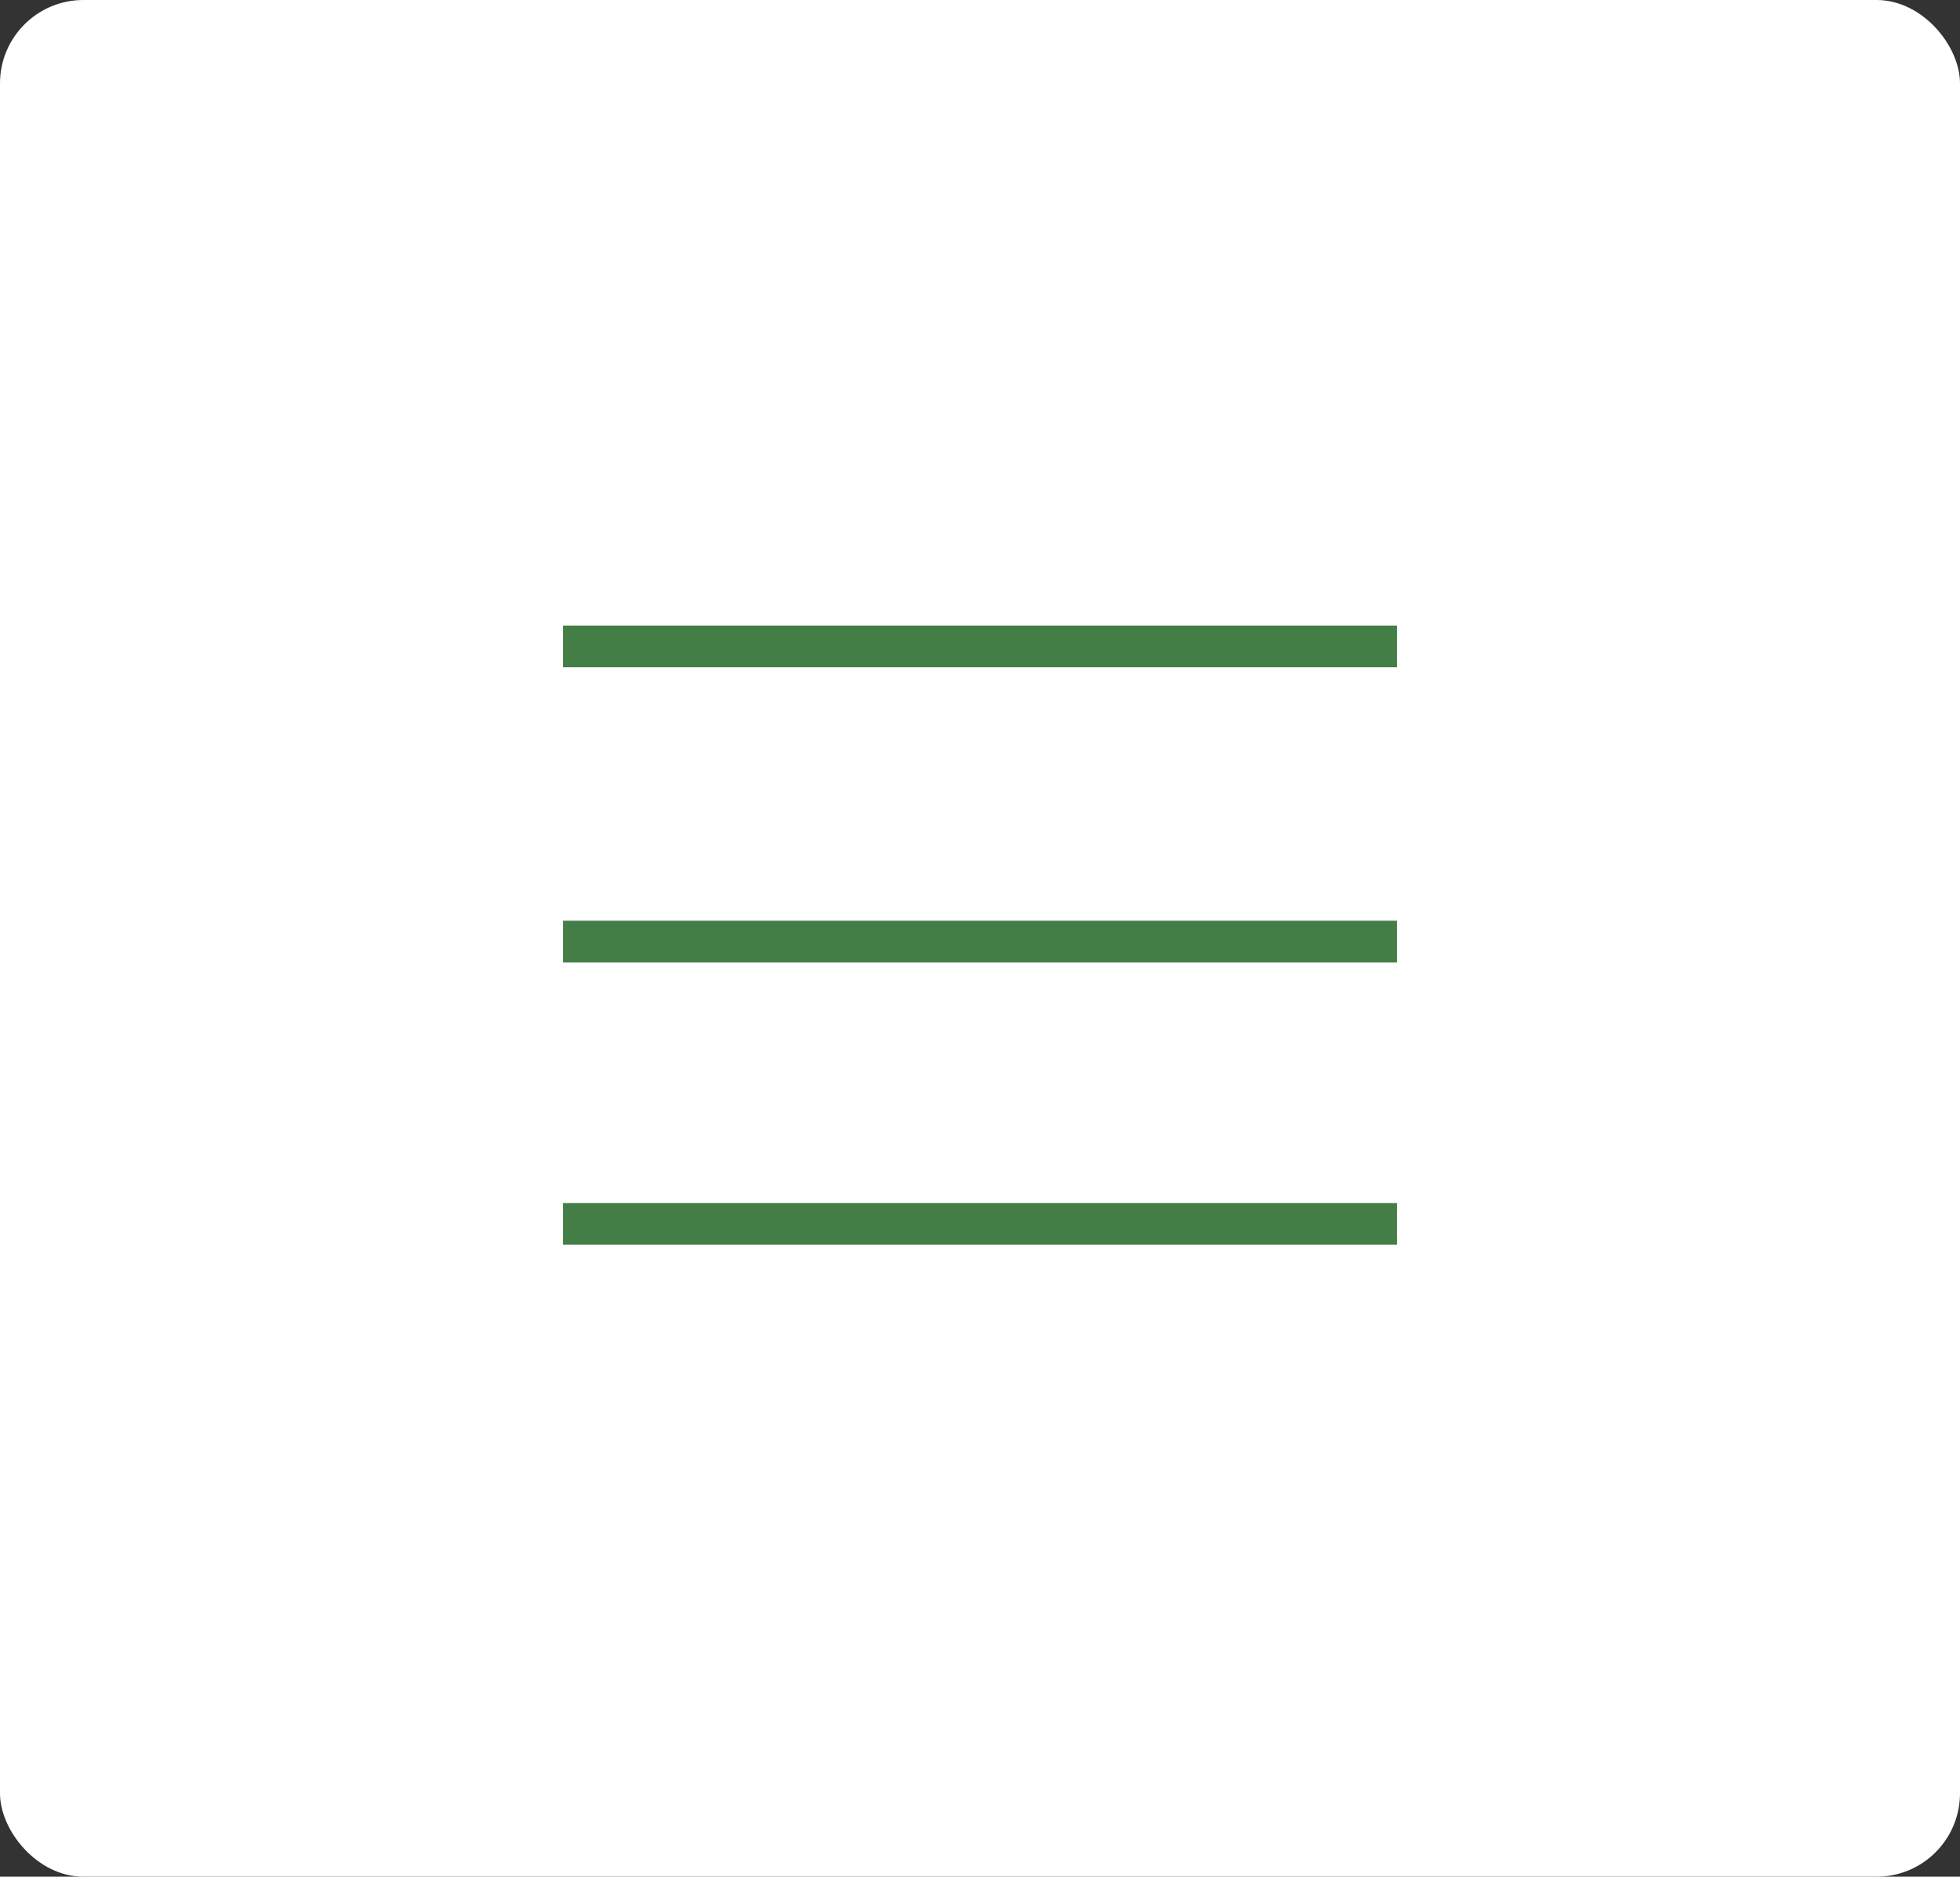 <svg width="94" height="90" viewBox="0 0 94 90" fill="none" xmlns="http://www.w3.org/2000/svg">
    <rect x="0" y="0" width="94" height="90" fill="#333333" stroke="none"/>
    <rect width="94" height="90" rx="4" fill="#fff"/>
    <path d="M27 31h40M27 45.154h40M27 58.692h40" stroke="#437E47" stroke-width="2"/>
</svg>